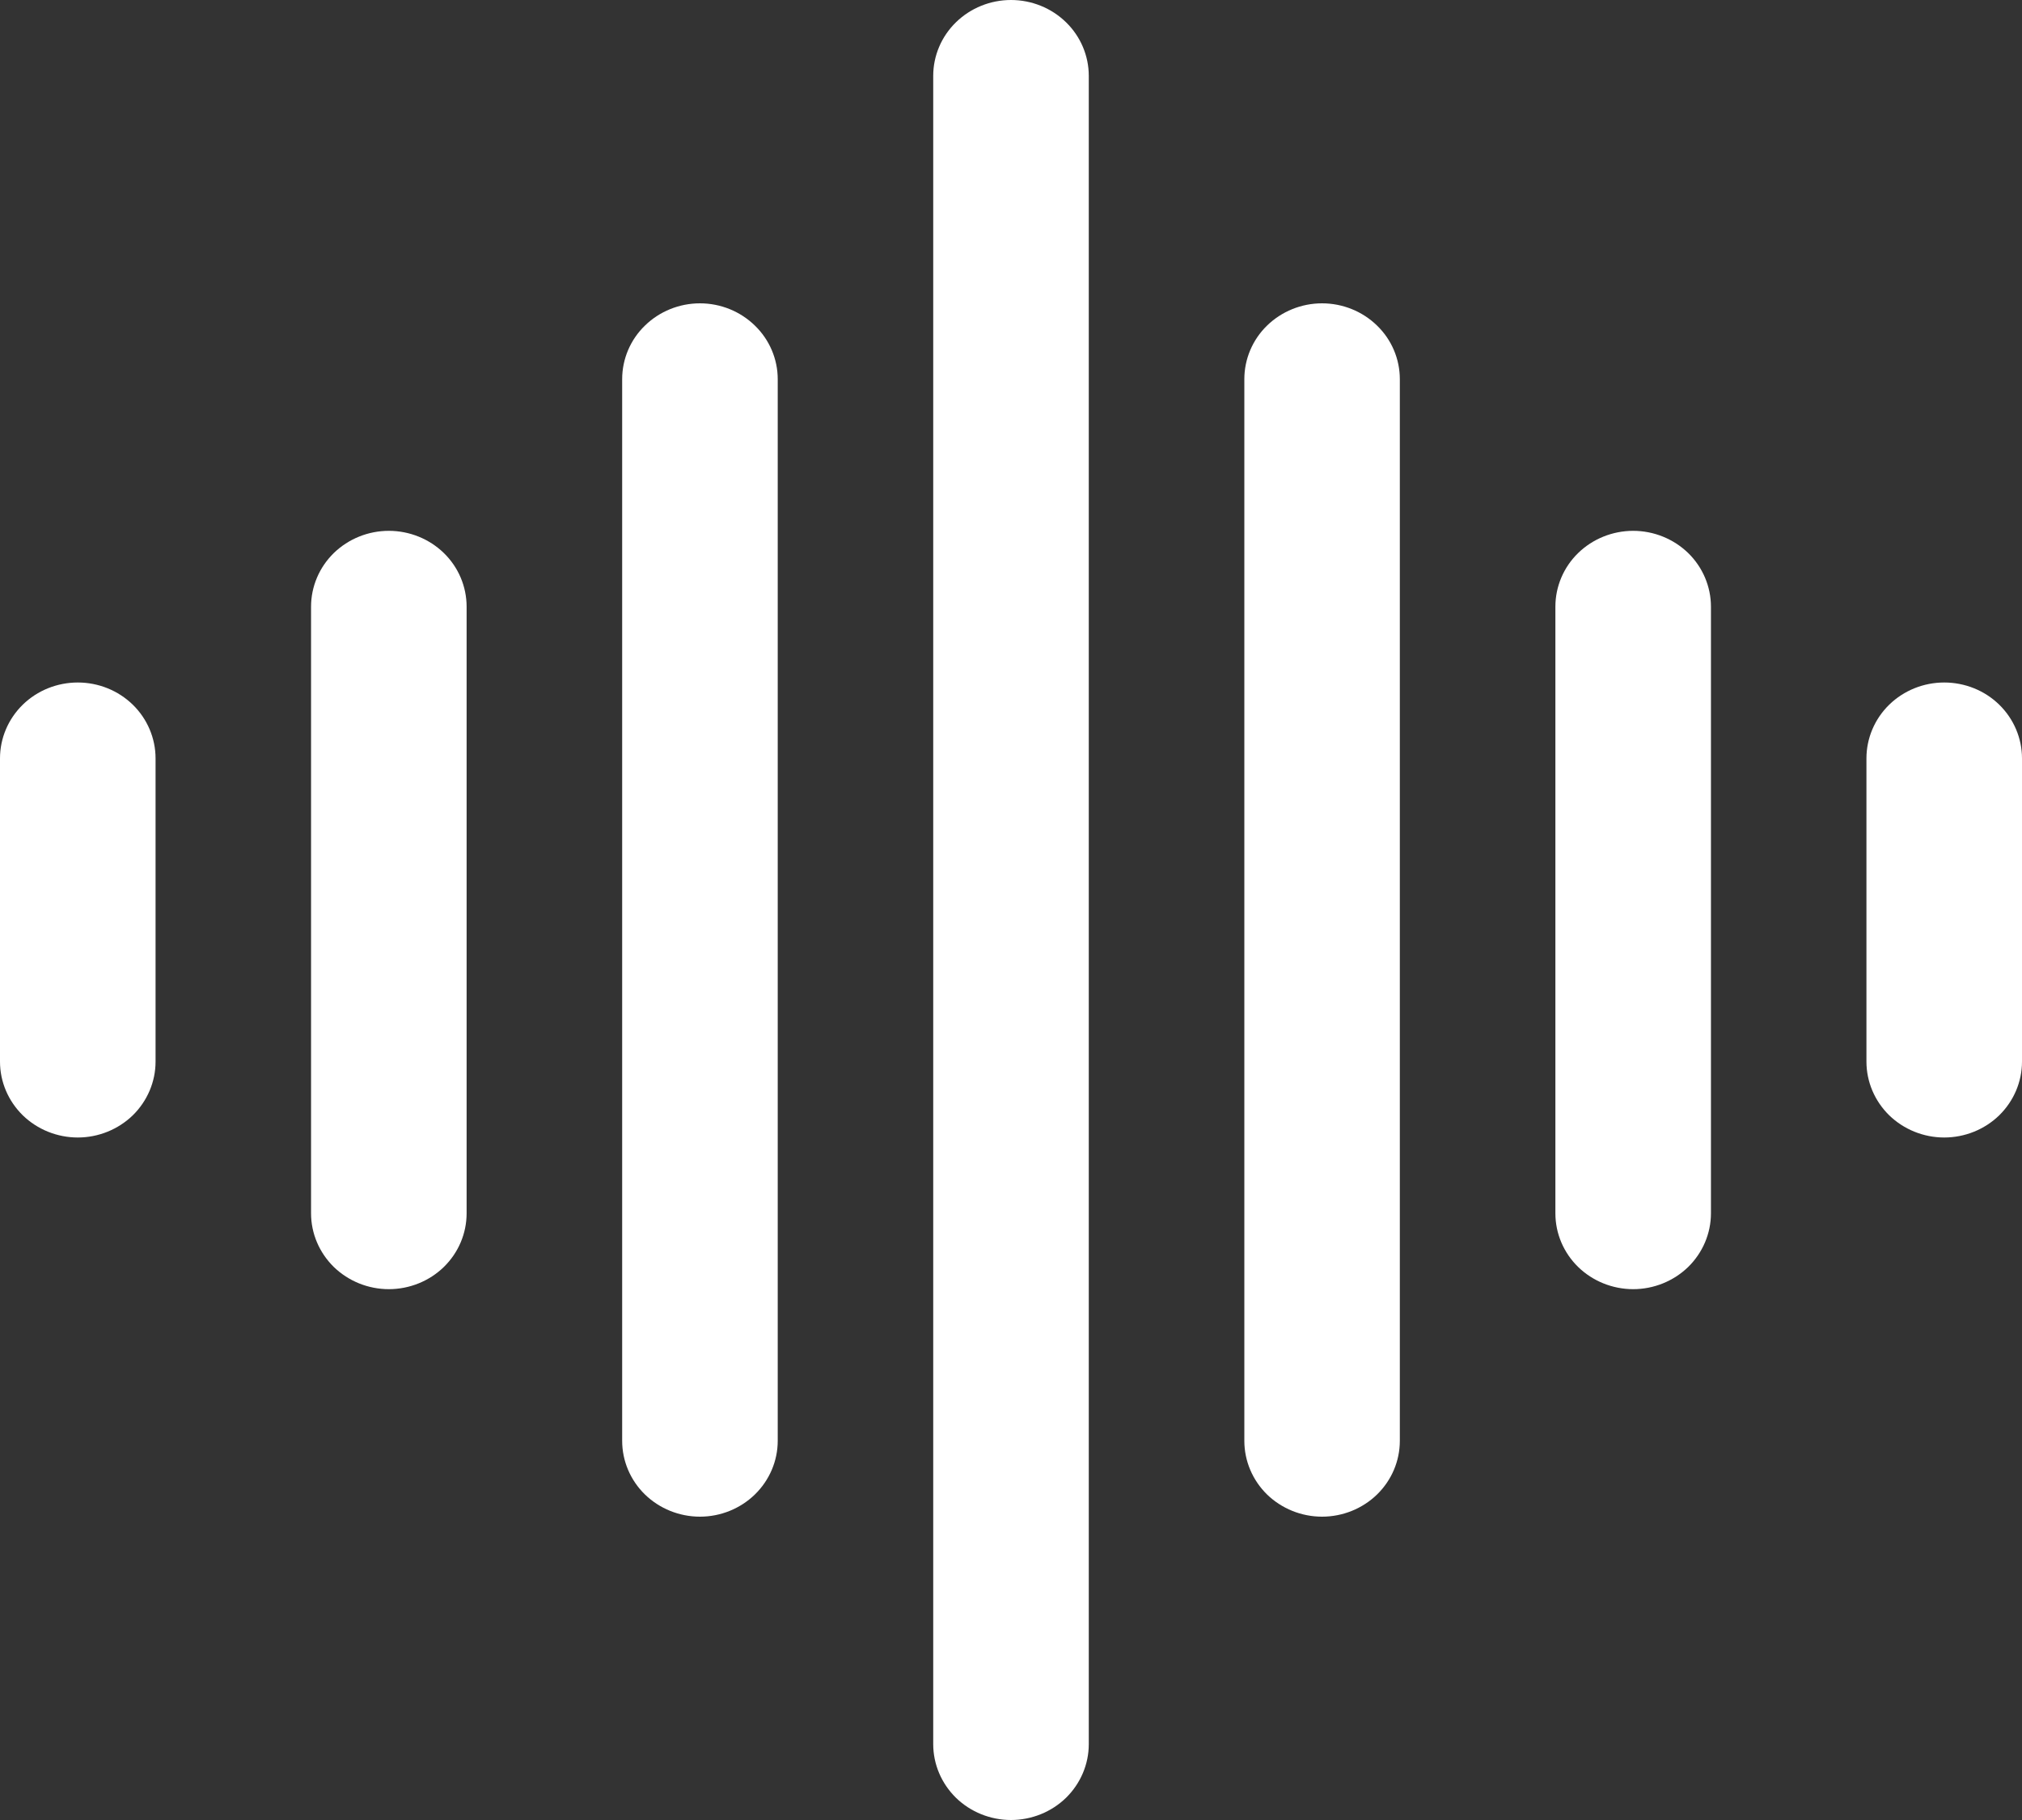 <svg width="30" height="27" viewBox="0 0 30 27" fill="none" xmlns="http://www.w3.org/2000/svg">
<rect x="0" y="0" width="30" height="27" fill="#333333" stroke="none"/>
<path fill-rule="evenodd" clip-rule="evenodd" d="M15 0C15.306 0 15.6 0.119 15.816 0.33C16.032 0.54 16.154 0.827 16.154 1.125V25.875C16.154 26.173 16.032 26.459 15.816 26.671C15.6 26.881 15.306 27 15 27C14.694 27 14.4 26.881 14.184 26.671C13.968 26.459 13.846 26.173 13.846 25.875V1.125C13.846 0.827 13.968 0.54 14.184 0.33C14.4 0.119 14.694 0 15 0ZM10.385 4.5C10.691 4.5 10.984 4.619 11.2 4.83C11.417 5.04 11.539 5.327 11.539 5.625V21.375C11.539 21.673 11.417 21.959 11.2 22.171C10.984 22.381 10.691 22.5 10.385 22.5C10.079 22.5 9.785 22.381 9.569 22.171C9.352 21.959 9.231 21.673 9.231 21.375V5.625C9.231 5.327 9.352 5.04 9.569 4.83C9.785 4.619 10.079 4.5 10.385 4.5ZM19.615 4.5C19.921 4.5 20.215 4.619 20.431 4.83C20.648 5.04 20.769 5.327 20.769 5.625V21.375C20.769 21.673 20.648 21.959 20.431 22.171C20.215 22.381 19.921 22.5 19.615 22.5C19.309 22.5 19.016 22.381 18.799 22.171C18.583 21.959 18.462 21.673 18.462 21.375V5.625C18.462 5.327 18.583 5.04 18.799 4.83C19.016 4.619 19.309 4.5 19.615 4.5ZM5.769 7.875C6.075 7.875 6.369 7.994 6.585 8.204C6.802 8.415 6.923 8.702 6.923 9V18C6.923 18.298 6.802 18.584 6.585 18.796C6.369 19.006 6.075 19.125 5.769 19.125C5.463 19.125 5.17 19.006 4.953 18.796C4.737 18.584 4.615 18.298 4.615 18V9C4.615 8.702 4.737 8.415 4.953 8.204C5.17 7.994 5.463 7.875 5.769 7.875ZM24.231 7.875C24.537 7.875 24.83 7.994 25.047 8.204C25.263 8.415 25.385 8.702 25.385 9V18C25.385 18.298 25.263 18.584 25.047 18.796C24.83 19.006 24.537 19.125 24.231 19.125C23.925 19.125 23.631 19.006 23.415 18.796C23.198 18.584 23.077 18.298 23.077 18V9C23.077 8.702 23.198 8.415 23.415 8.204C23.631 7.994 23.925 7.875 24.231 7.875ZM1.154 10.125C1.46 10.125 1.753 10.243 1.97 10.454C2.186 10.665 2.308 10.952 2.308 11.25V15.75C2.308 16.048 2.186 16.334 1.97 16.546C1.753 16.756 1.46 16.875 1.154 16.875C0.848 16.875 0.554 16.756 0.338 16.546C0.122 16.334 0 16.048 0 15.75V11.25C0 10.952 0.122 10.665 0.338 10.454C0.554 10.243 0.848 10.125 1.154 10.125ZM28.846 10.125C29.152 10.125 29.446 10.243 29.662 10.454C29.878 10.665 30 10.952 30 11.25V15.75C30 16.048 29.878 16.334 29.662 16.546C29.446 16.756 29.152 16.875 28.846 16.875C28.54 16.875 28.247 16.756 28.03 16.546C27.814 16.334 27.692 16.048 27.692 15.75V11.25C27.692 10.952 27.814 10.665 28.03 10.454C28.247 10.243 28.54 10.125 28.846 10.125Z" fill="white"/>
</svg>
